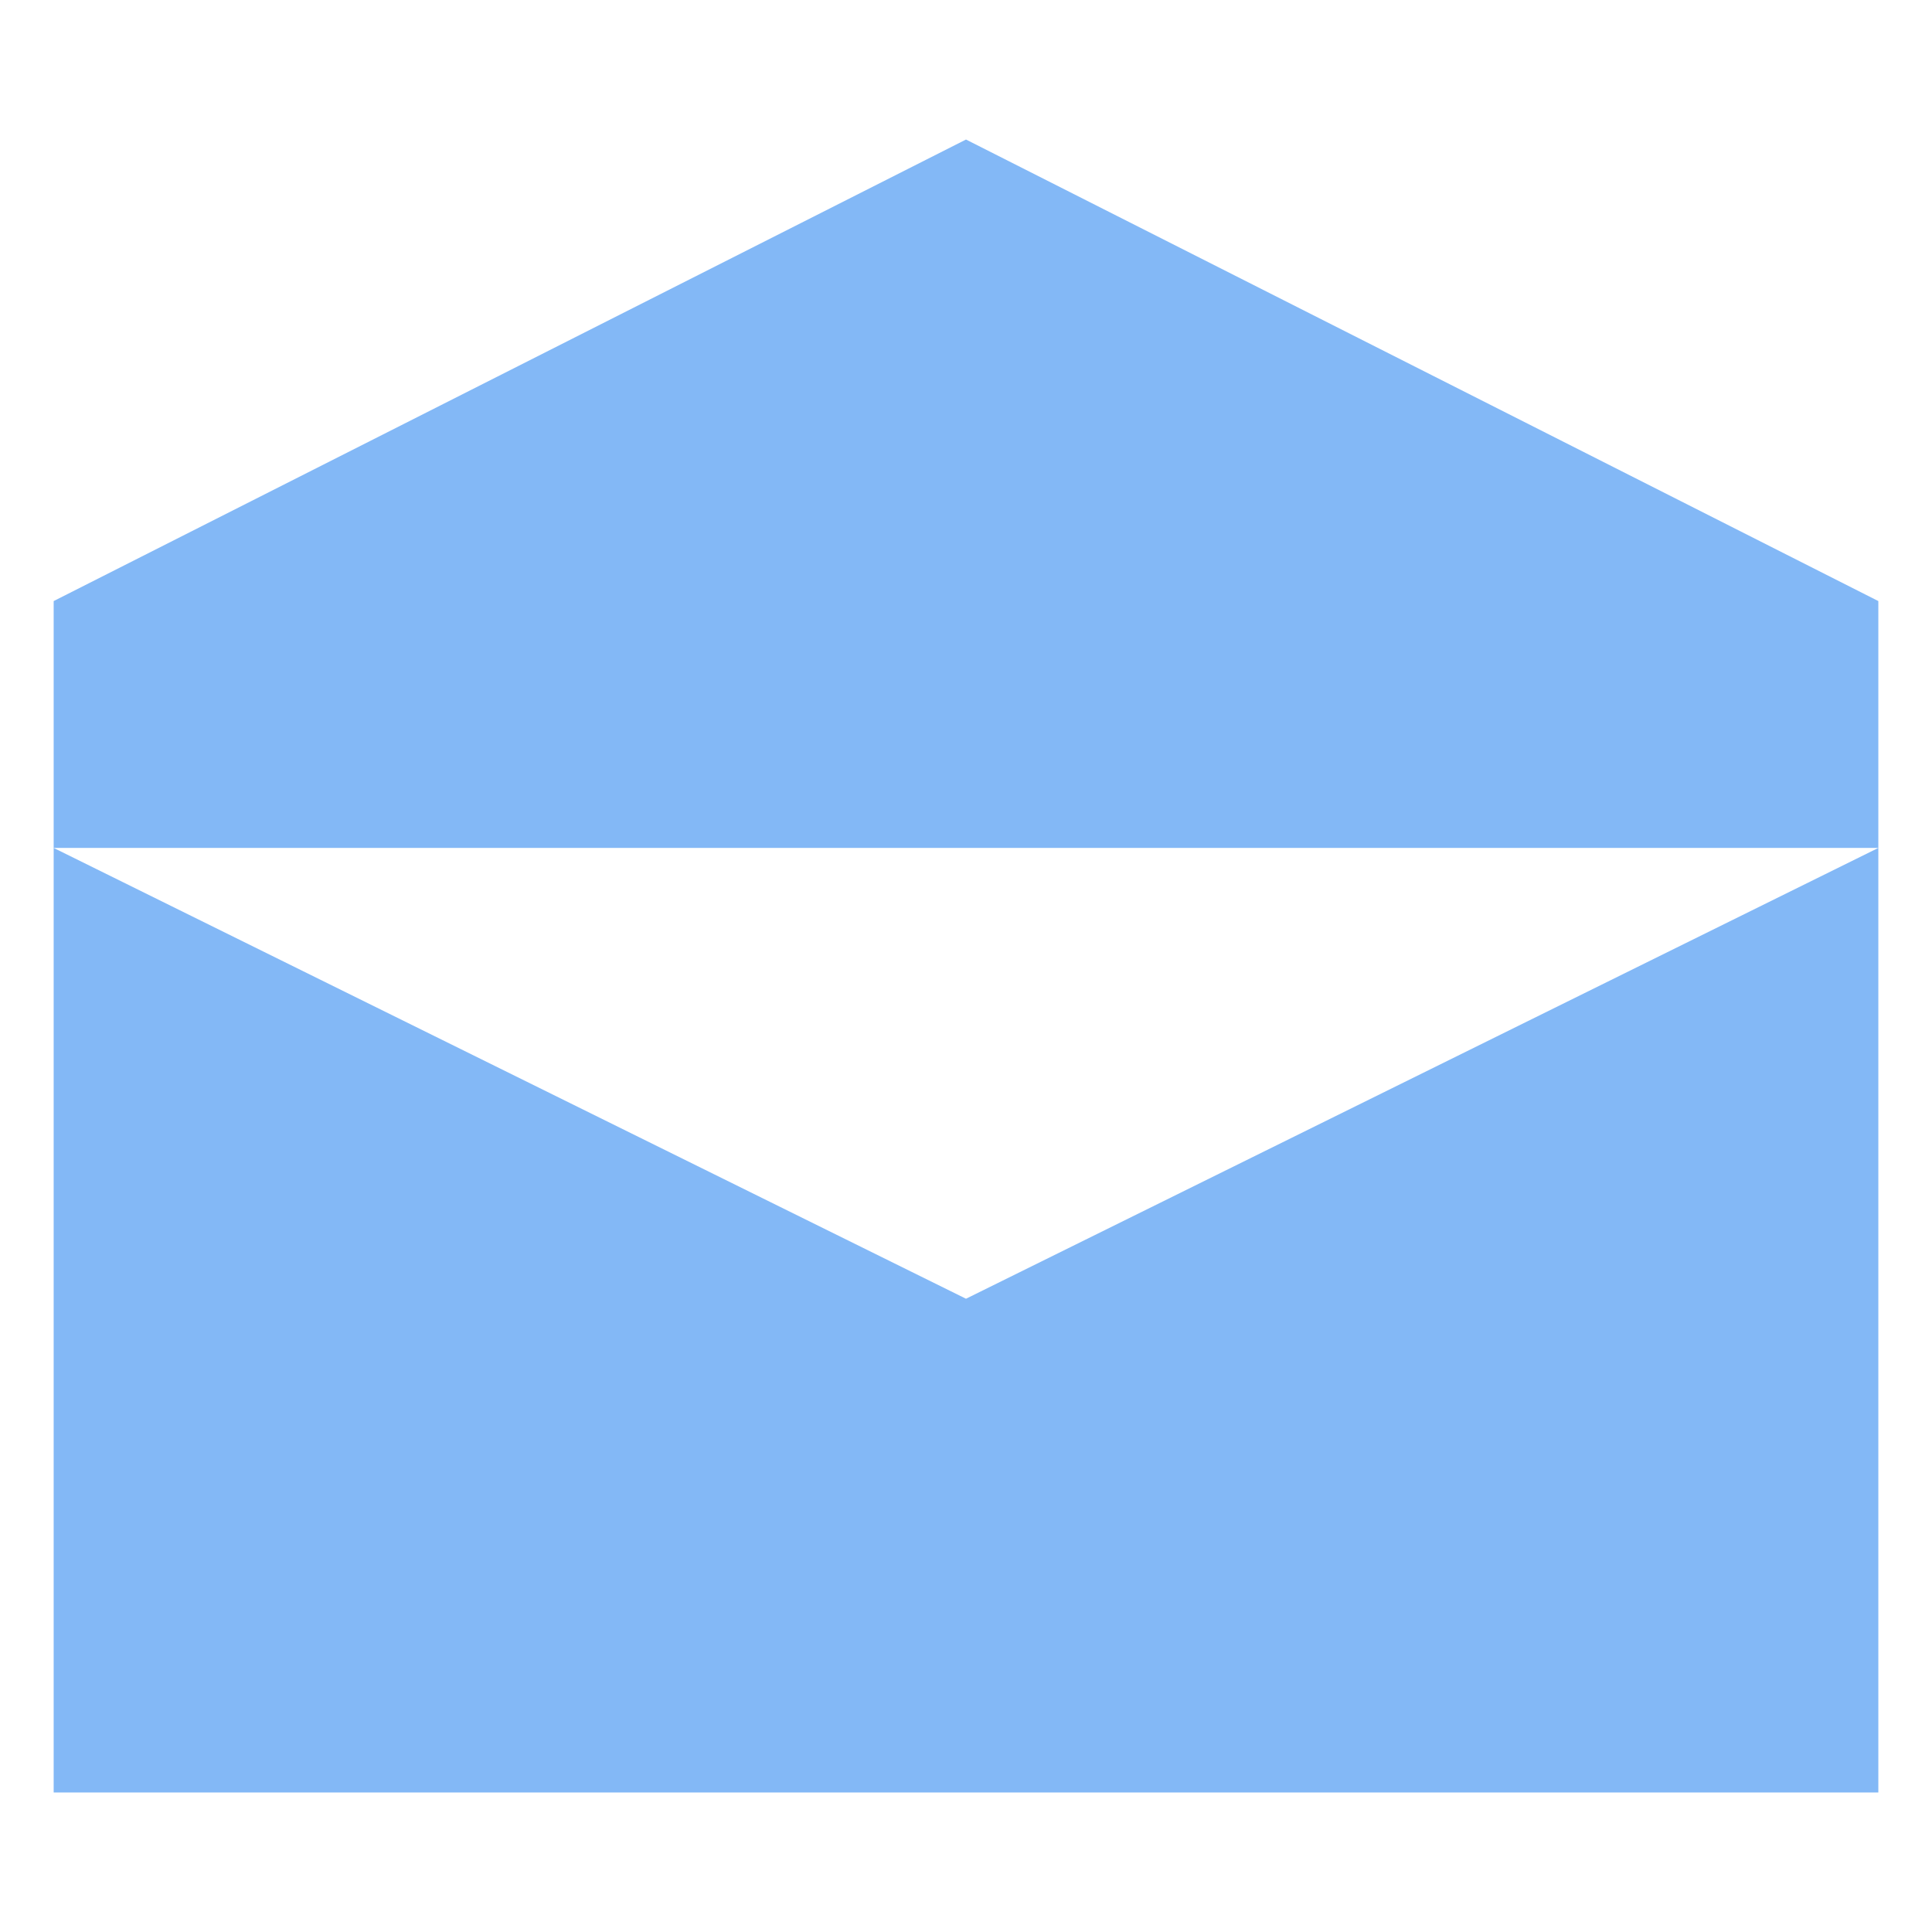 <?xml version="1.0" encoding="utf-8"?>
<!-- Generator: Adobe Illustrator 27.0.0, SVG Export Plug-In . SVG Version: 6.00 Build 0)  -->
<svg version="1.1" id="Layer_1" xmlns="http://www.w3.org/2000/svg" xmlns:xlink="http://www.w3.org/1999/xlink" x="0px" y="0px"
	 viewBox="0 0 18 18" style="enable-background:new 0 0 18 18;" xml:space="preserve">
<style type="text/css">
	.st0{fill:#83B8F6;enable-background:new    ;}
</style>
<path id="Path_83331" class="st0" d="M9,12.1L0.5,7.9v8.8h17V7.9L9,12.1z M9,1.3L0.5,5.6v2.3h17V5.6L9,1.3z"/>
</svg>
